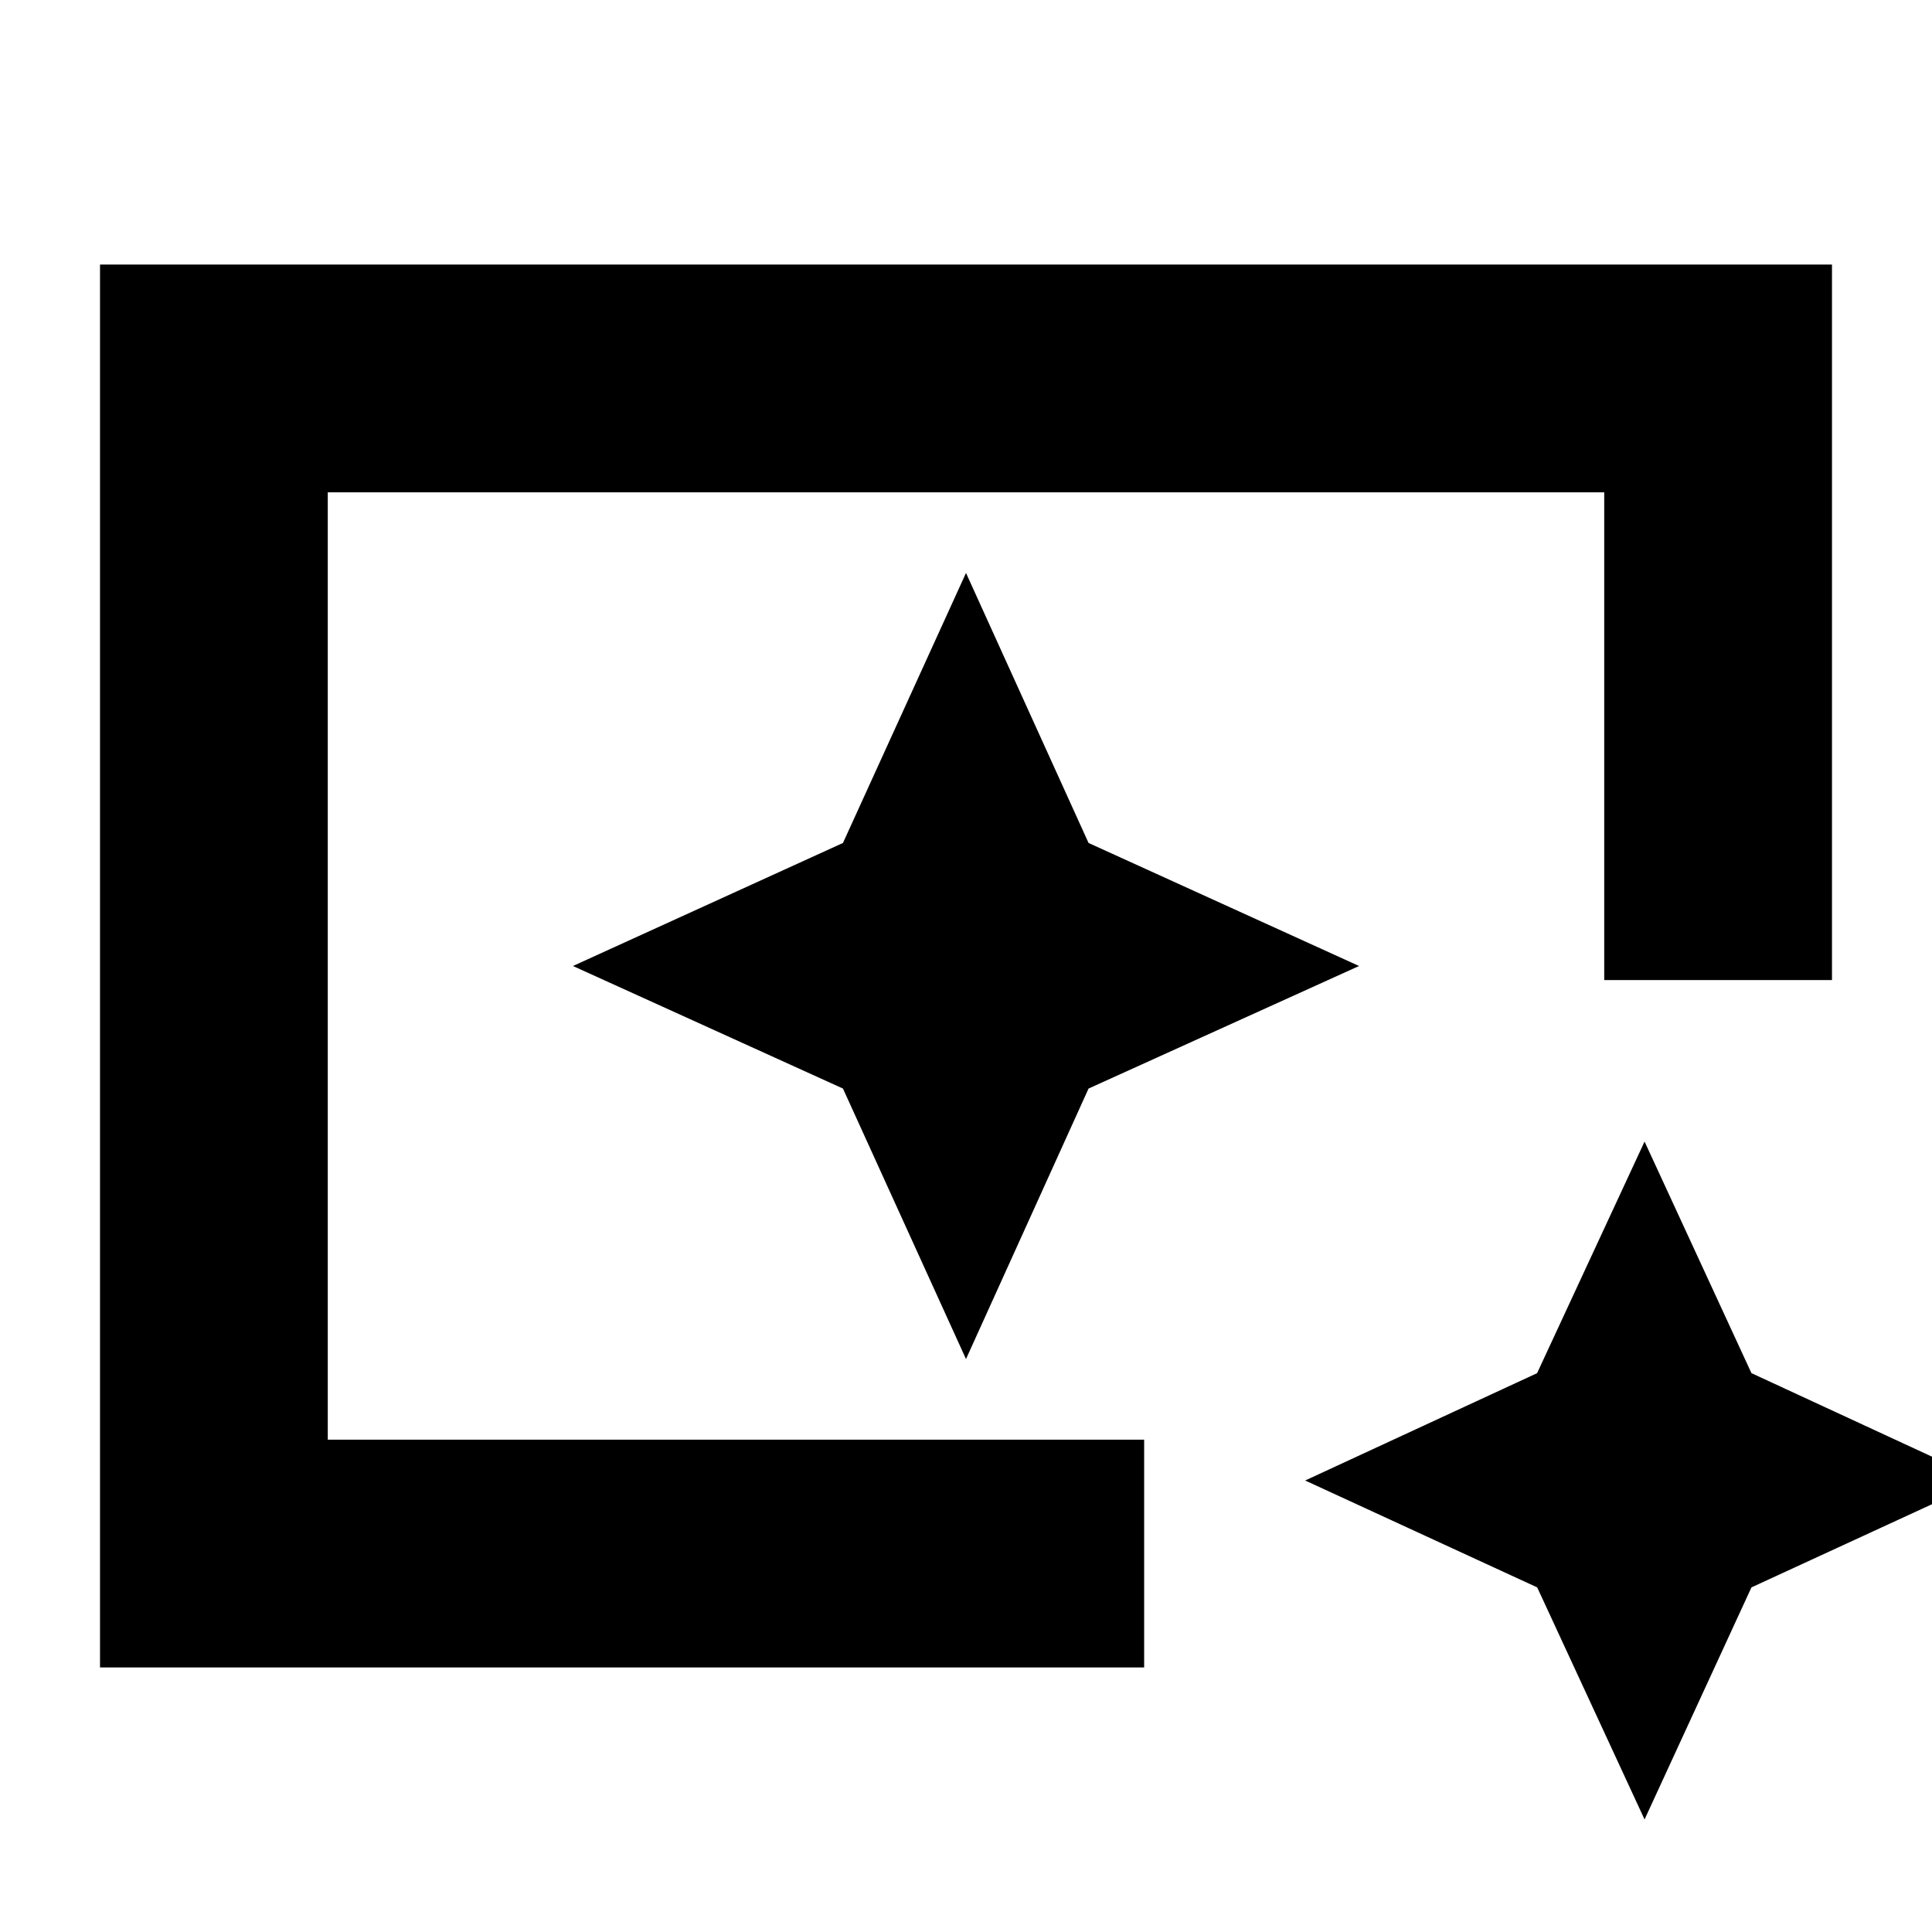 <svg xmlns="http://www.w3.org/2000/svg" height="24" viewBox="0 96 960 960" width="24"><path d="M49.696 924.544V227.456h860.608V583H797.13V340.63H162.87v470.74h405.652v113.174H49.696Zm767.478 75.526-53.35-115.306-115.302-53.112 115.247-53.329 53.405-115.084 53.111 115.063 115.302 53.35-115.302 53.112-53.111 115.306ZM162.87 811.37V340.63v472.653V811.37ZM480 771.304l60.898-134.406L675.304 576l-134.406-61.137L480 380.696l-61.137 134.167L284.696 576l134.167 60.898L480 771.304Z"/></svg>